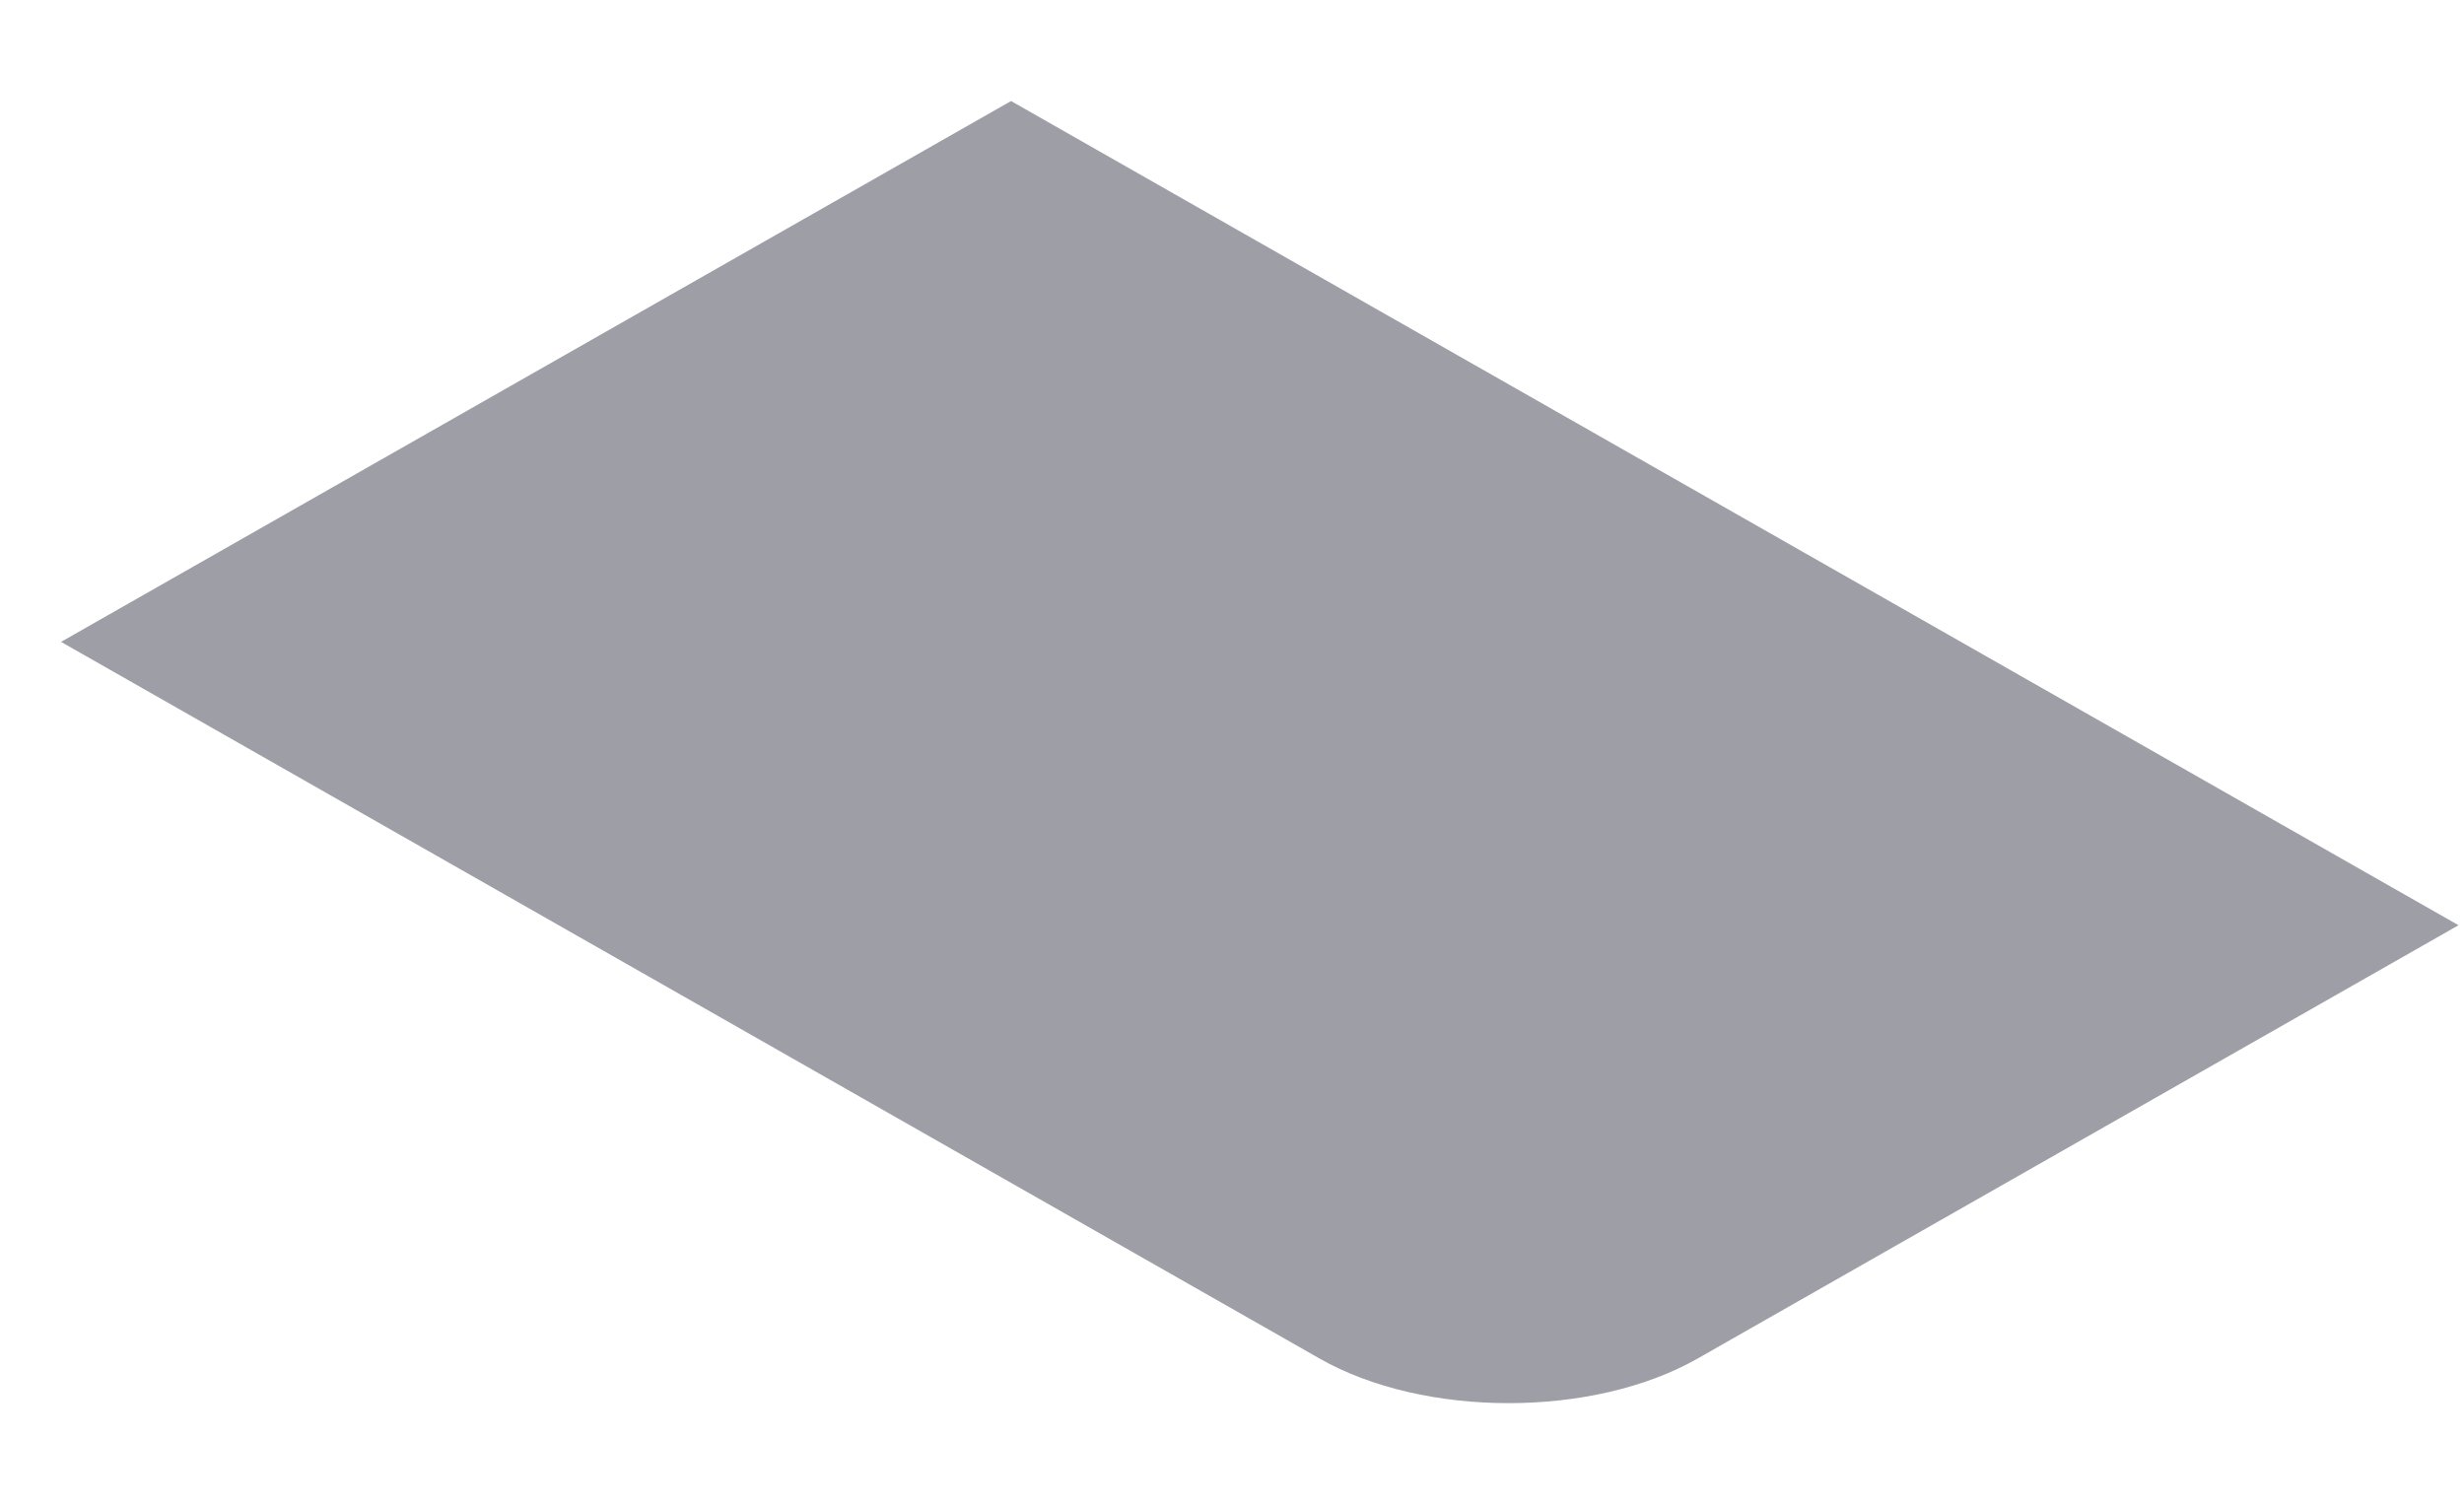 <svg width="18" height="11" viewBox="0 0 18 11" fill="none" xmlns="http://www.w3.org/2000/svg">
<path d="M0.446 4.689L7.386 0.738L17.96 6.759L12.402 9.924C11.639 10.359 10.402 10.359 9.639 9.924L0.446 4.689Z" fill="#9E9EA7"/>
</svg>
